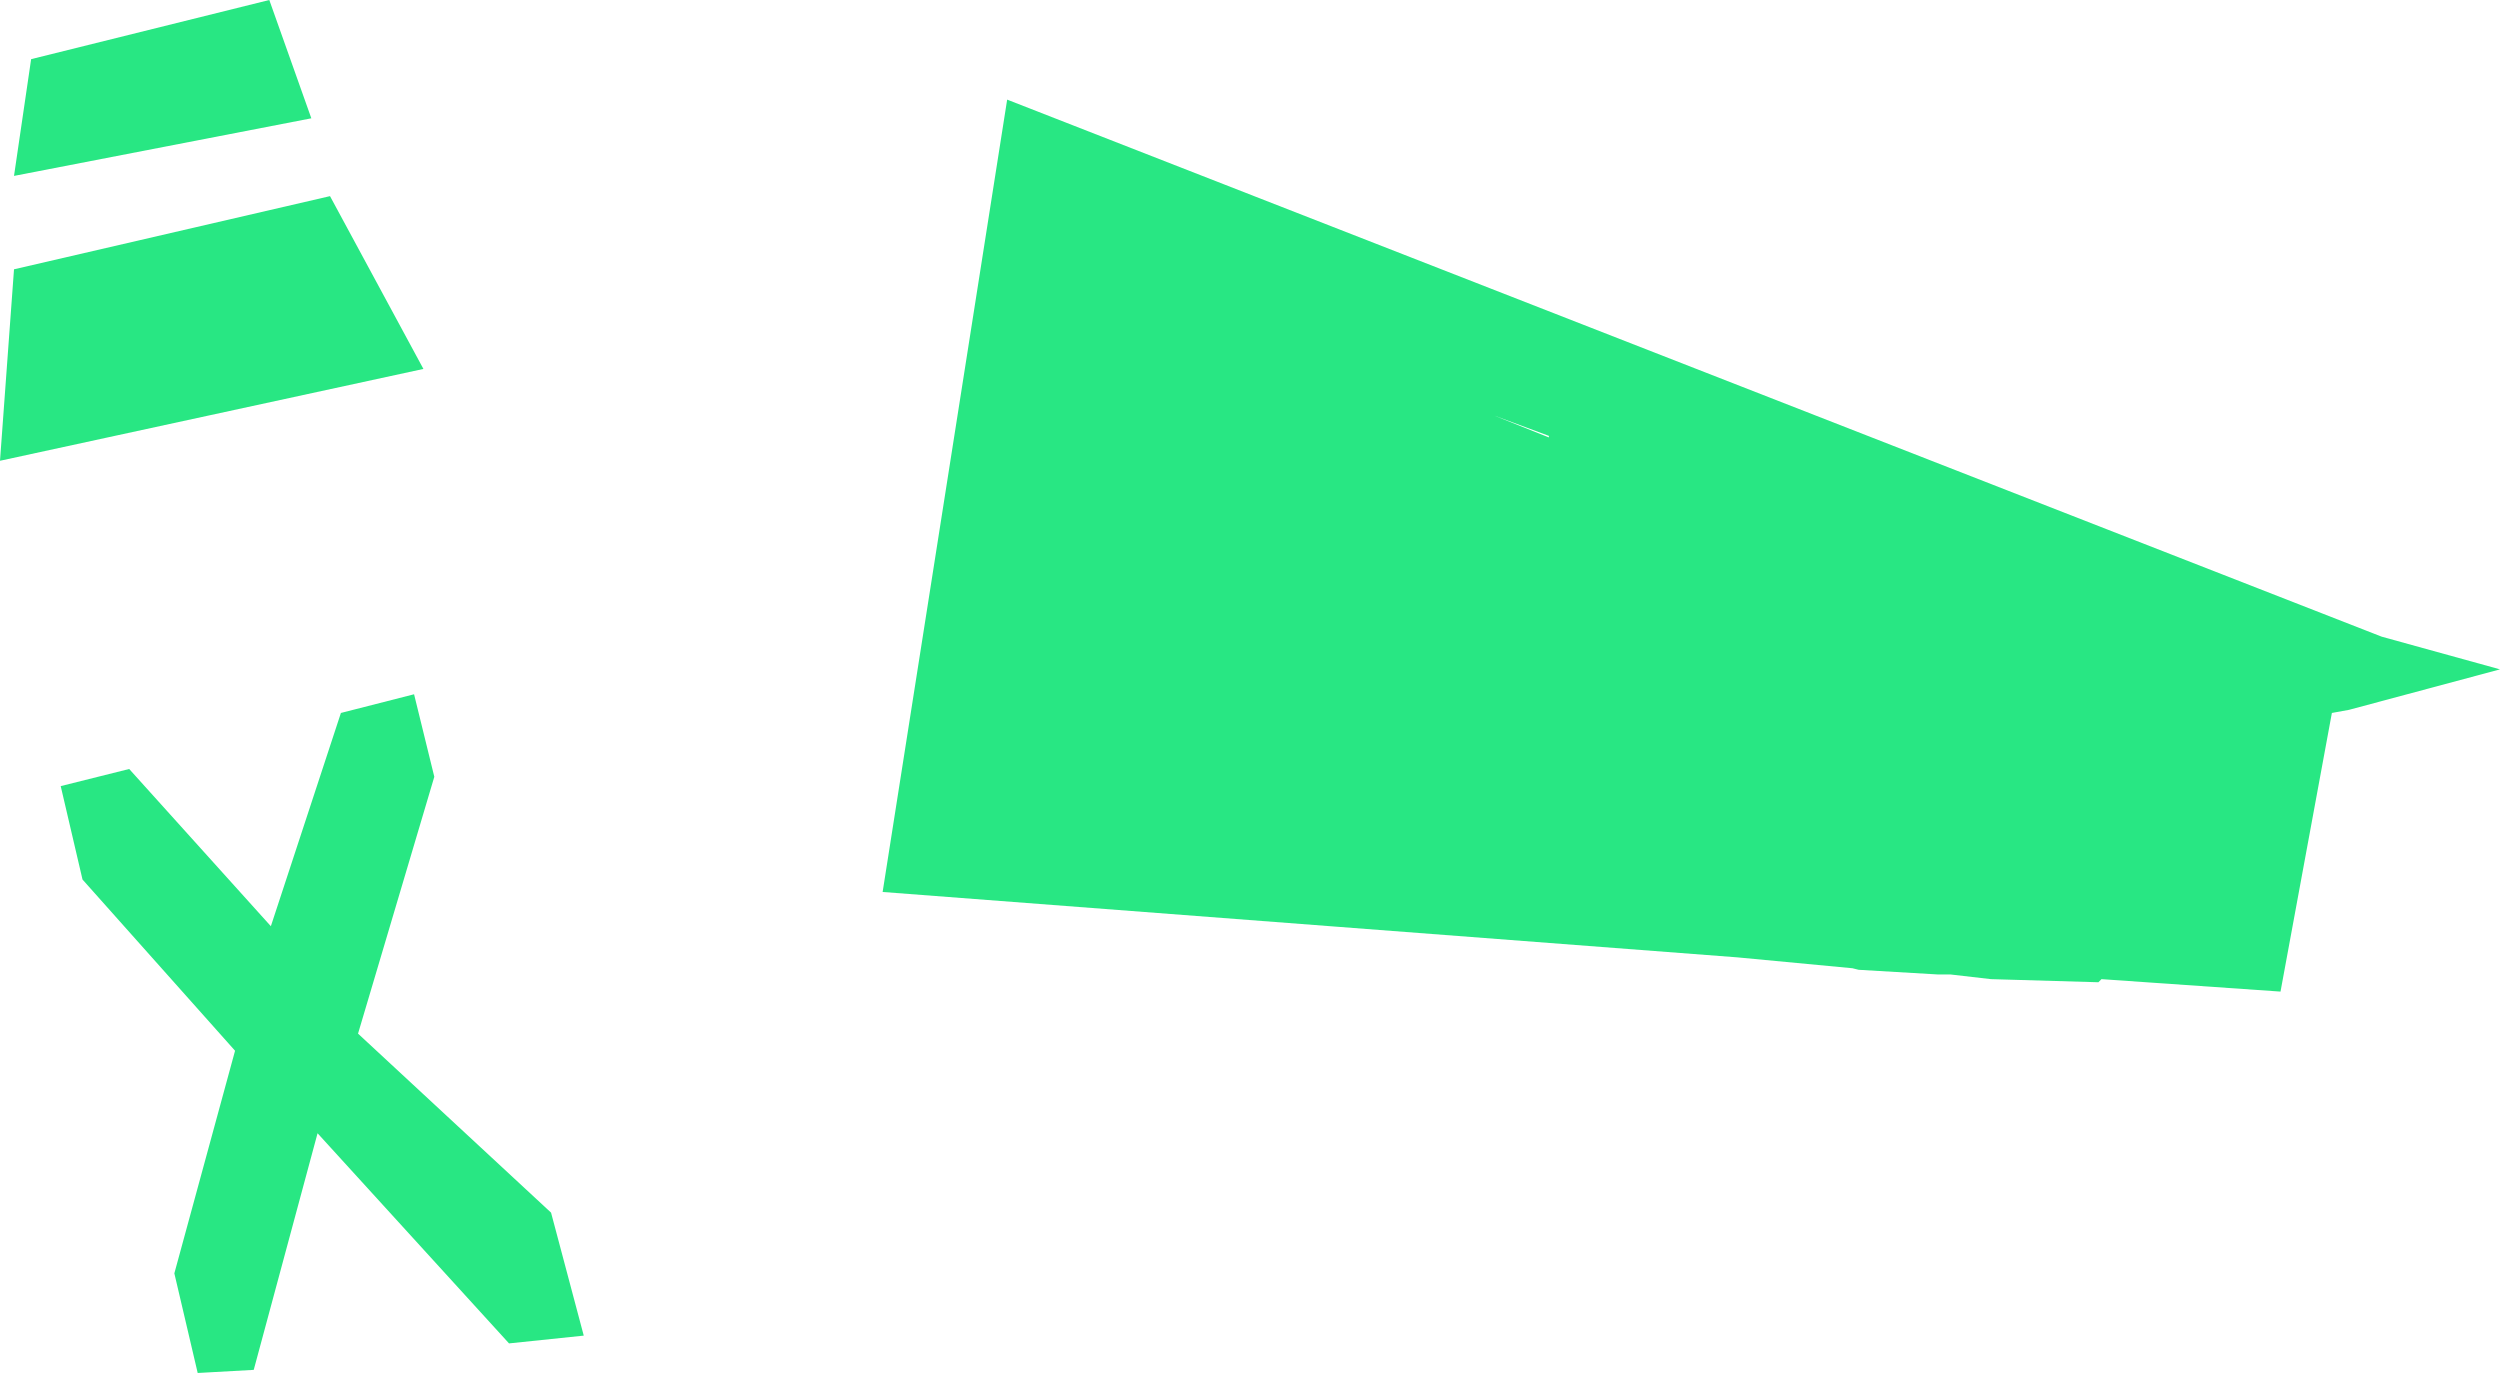 <?xml version="1.0" encoding="UTF-8" standalone="no"?>
<svg xmlns:xlink="http://www.w3.org/1999/xlink" height="44.1px" width="80.3px" xmlns="http://www.w3.org/2000/svg">
  <g transform="matrix(1.0, 0.0, 0.0, 1.0, 40.15, 22.05)">
    <path d="M9.6 -8.05 L7.85 -8.7 9.6 -8.0 9.6 -8.05 M36.35 -1.6 L40.15 -0.55 35.3 0.75 34.75 0.85 33.1 9.8 27.35 9.4 27.25 9.5 23.8 9.4 22.5 9.25 22.1 9.25 19.55 9.1 19.35 9.05 15.65 8.7 -11.8 6.6 -7.8 -18.85 36.35 -1.6 M-29.55 -15.75 L-26.55 -10.2 -40.15 -7.25 -39.7 -13.4 -29.55 -15.75 M-31.5 -22.05 L-30.15 -18.25 -39.7 -16.4 -39.15 -20.15 -31.5 -22.05 M-26.2 2.9 L-28.65 11.15 -22.45 16.9 -21.4 20.85 -23.8 21.1 -29.95 14.35 -32.0 21.95 -33.8 22.05 -34.55 18.85 -32.6 11.7 -37.5 6.2 -38.2 3.2 -36.0 2.65 -31.45 7.7 -29.2 0.85 -26.85 0.25 -26.2 2.9" fill="#28e783" fill-rule="evenodd" stroke="none"/>
  </g>
</svg>
